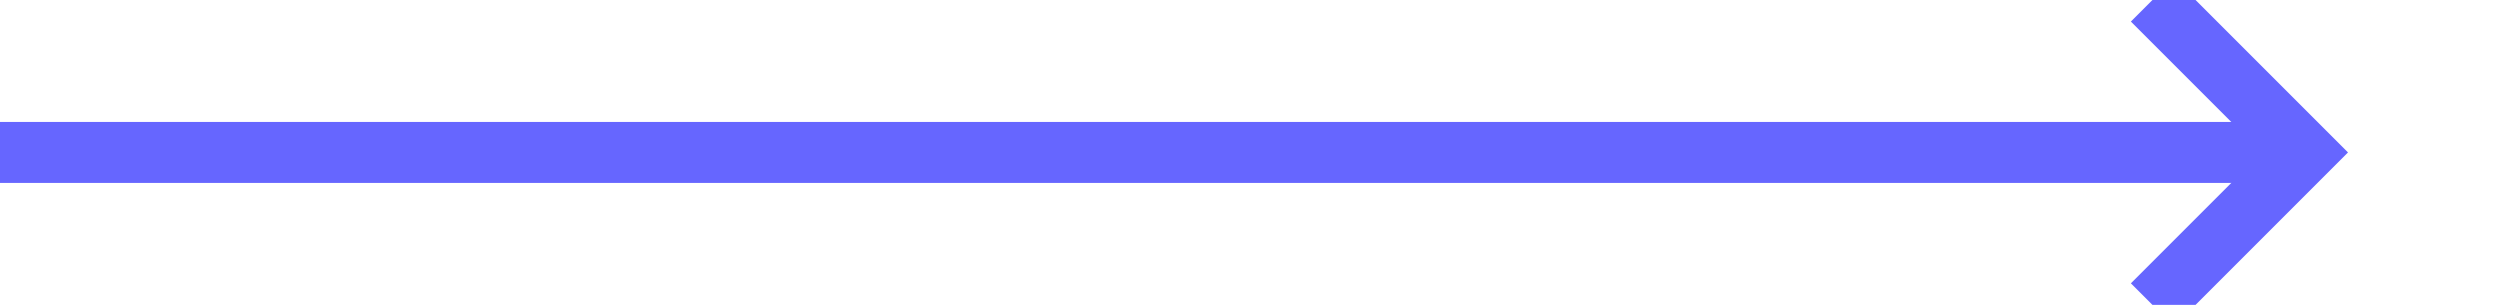 ﻿<?xml version="1.0" encoding="utf-8"?>
<svg version="1.1" xmlns:xlink="http://www.w3.org/1999/xlink" width="82px" height="10px" preserveAspectRatio="xMinYMid meet" viewBox="1427 153  82 8" xmlns="http://www.w3.org/2000/svg">
  <path d="M 1427 157  L 1502 157  " stroke-width="2" stroke="#6666ff" fill="none" />
  <path d="M 1496.893 152.707  L 1501.186 157  L 1496.893 161.293  L 1498.307 162.707  L 1503.307 157.707  L 1504.014 157  L 1503.307 156.293  L 1498.307 151.293  L 1496.893 152.707  Z " fill-rule="nonzero" fill="#6666ff" stroke="none" />
</svg>